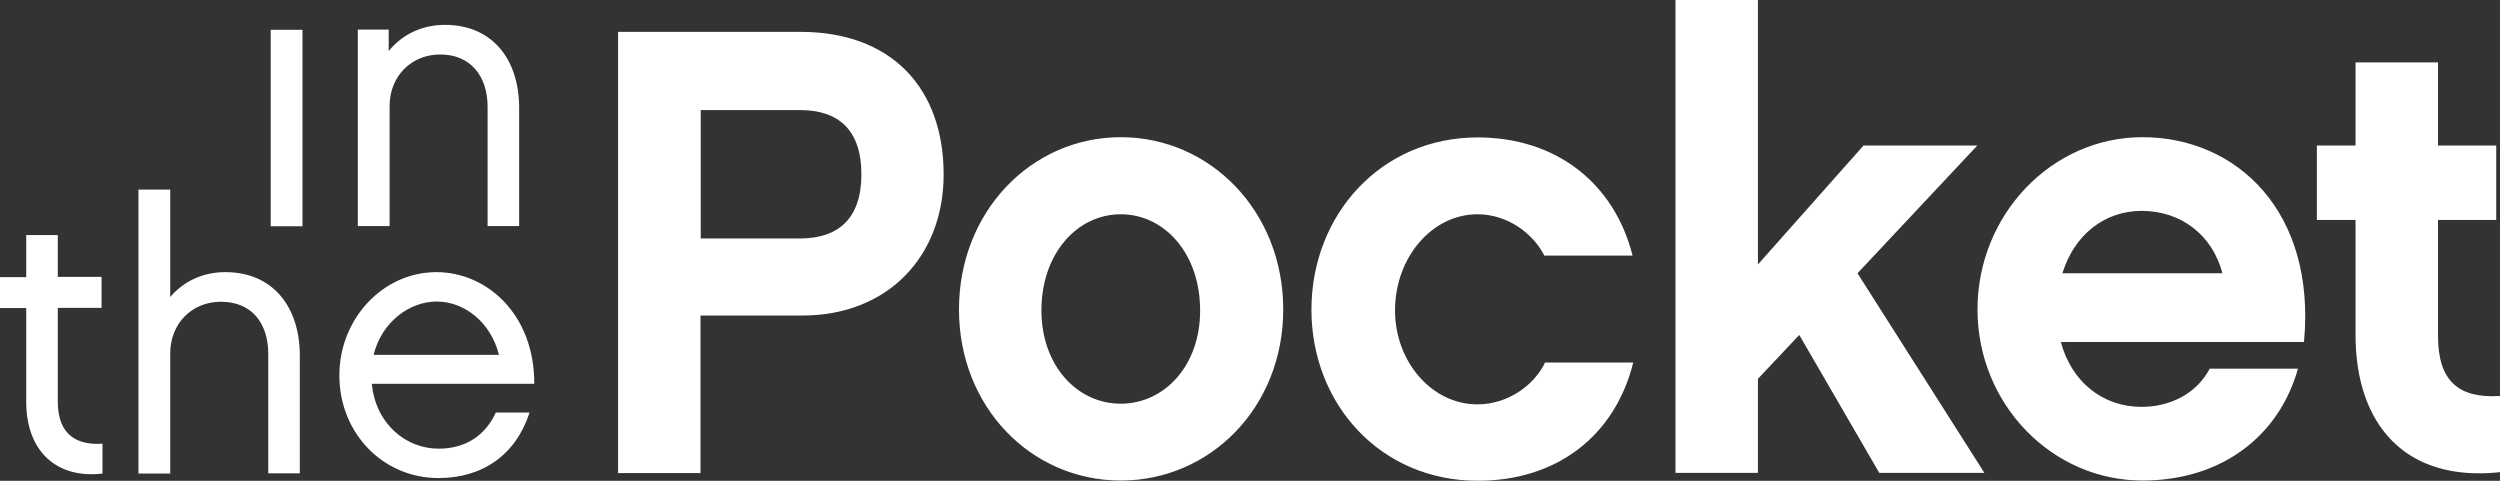 <?xml version="1.0" encoding="UTF-8"?>
<svg width="130px" height="25px" viewBox="0 0 130 25" version="1.1" xmlns="http://www.w3.org/2000/svg" xmlns:xlink="http://www.w3.org/1999/xlink">
    <rect x="0" y="0" width="130" height="25" fill="#333333" stroke="none"/>
    <!-- Generator: Sketch 53 (72520) - https://sketchapp.com -->
    <title>logo-itp</title>
    <desc>Created with Sketch.</desc>
    <g id="V2" stroke="none" stroke-width="1" fill="none" fill-rule="evenodd">
        <g id="home" transform="translate(-90, -70)" fill="#FFFFFF" fill-rule="nonzero">
            <g id="logo" transform="translate(90, 70)">
                <path d="M102.819,7.569 L96.902,7.569 L91.413,13.752 L91.413,0 L87.125,0 L87.125,24.589 L91.413,24.589 L91.413,19.699 L93.562,17.419 L97.722,24.589 L103.189,24.589 L96.59,14.21 L102.819,7.569 Z M14.076,11.765 L15.729,11.765 L15.729,1.551 L14.076,1.551 L14.076,11.765 Z M11.718,14.151 C10.528,14.151 9.534,14.645 8.852,15.444 L8.852,9.861 L7.2,9.861 L7.2,24.624 L8.852,24.624 L8.852,18.371 C8.852,16.843 9.962,15.691 11.487,15.691 C13.105,15.691 13.949,16.819 13.949,18.406 L13.949,24.612 L15.59,24.612 L15.59,18.465 C15.578,15.938 14.18,14.151 11.718,14.151 Z M20.259,5.512 C20.259,3.984 21.368,2.833 22.894,2.833 C24.488,2.833 25.355,3.984 25.355,5.548 L25.355,11.754 L26.996,11.754 L26.996,5.618 C26.996,3.079 25.598,1.293 23.136,1.293 C21.923,1.293 20.894,1.81 20.212,2.656 L20.212,1.54 L18.606,1.54 L18.606,11.754 L20.259,11.754 L20.259,5.512 Z M3.005,20.886 L3.005,16.008 L5.281,16.008 L5.281,14.398 L3.005,14.398 L3.005,12.224 L1.364,12.224 L1.364,14.41 L0,14.41 L0,16.02 L1.364,16.02 L1.364,20.898 C1.364,23.496 2.982,24.906 5.328,24.624 L5.328,23.072 C4.091,23.155 3.005,22.696 3.005,20.886 Z M22.697,14.151 C19.912,14.151 17.647,16.573 17.647,19.523 C17.647,22.52 19.912,24.859 22.801,24.859 C25.124,24.859 26.834,23.625 27.539,21.45 L25.783,21.45 C25.24,22.638 24.223,23.331 22.801,23.331 C21.149,23.331 19.542,22.085 19.334,19.958 L27.782,19.958 C27.794,16.326 25.297,14.151 22.697,14.151 Z M19.427,18.453 C19.854,16.714 21.322,15.679 22.709,15.679 C24.176,15.679 25.54,16.796 25.945,18.453 L19.427,18.453 Z M58.28,7.134 C53.634,7.134 49.867,11.001 49.867,16.091 C49.867,21.18 53.634,24.988 58.28,24.988 C62.926,24.988 66.728,21.192 66.728,16.091 C66.728,10.99 62.937,7.134 58.28,7.134 Z M58.28,20.992 C56.003,20.992 54.154,19.006 54.154,16.138 C54.154,13.199 56.003,11.142 58.28,11.142 C60.556,11.142 62.406,13.188 62.406,16.138 C62.417,19.006 60.556,20.992 58.28,20.992 Z M76.828,21.027 C74.459,21.027 72.541,18.818 72.541,16.138 C72.541,13.399 74.459,11.142 76.828,11.142 C78.388,11.142 79.717,12.13 80.307,13.293 L84.895,13.293 C83.924,9.462 80.861,7.146 76.84,7.146 C71.801,7.146 68.195,11.178 68.195,16.102 C68.195,21.027 71.801,25 76.84,25 C80.908,25 83.959,22.72 84.929,18.853 L80.341,18.853 C79.787,20.028 78.411,21.027 76.828,21.027 Z M126.776,17.454 L126.776,11.436 L129.804,11.436 L129.804,7.569 L126.776,7.569 L126.776,3.244 L122.488,3.244 L122.488,7.569 L120.477,7.569 L120.477,11.436 L122.488,11.436 L122.488,17.419 C122.488,22.085 125.088,25.082 130,24.553 L130,20.592 C127.85,20.722 126.776,19.828 126.776,17.454 Z M41.627,1.657 L32.139,1.657 L32.139,24.6 L36.426,24.6 L36.426,16.408 L41.719,16.408 C46.169,16.408 49.069,13.329 49.069,9.074 C49.069,4.56 46.342,1.657 41.627,1.657 Z M41.604,12.4 L36.438,12.4 L36.438,5.724 L41.604,5.724 C43.591,5.724 44.793,6.747 44.793,9.062 C44.793,11.378 43.58,12.4 41.604,12.4 Z M111.405,7.134 C106.69,7.134 102.83,11.166 102.83,16.091 C102.83,21.016 106.702,24.988 111.405,24.988 C115.566,24.988 118.524,22.638 119.495,19.17 L114.907,19.17 C114.191,20.522 112.792,21.157 111.359,21.157 C109.348,21.157 107.719,19.864 107.164,17.783 L119.807,17.783 C120.443,11.037 116.34,7.134 111.405,7.134 Z M107.245,14.21 C107.858,12.224 109.418,10.966 111.371,10.966 C113.416,10.966 115.046,12.224 115.566,14.21 L107.245,14.21 Z" id="logo-itp"></path>
            </g>
        </g>
    </g>
</svg>
